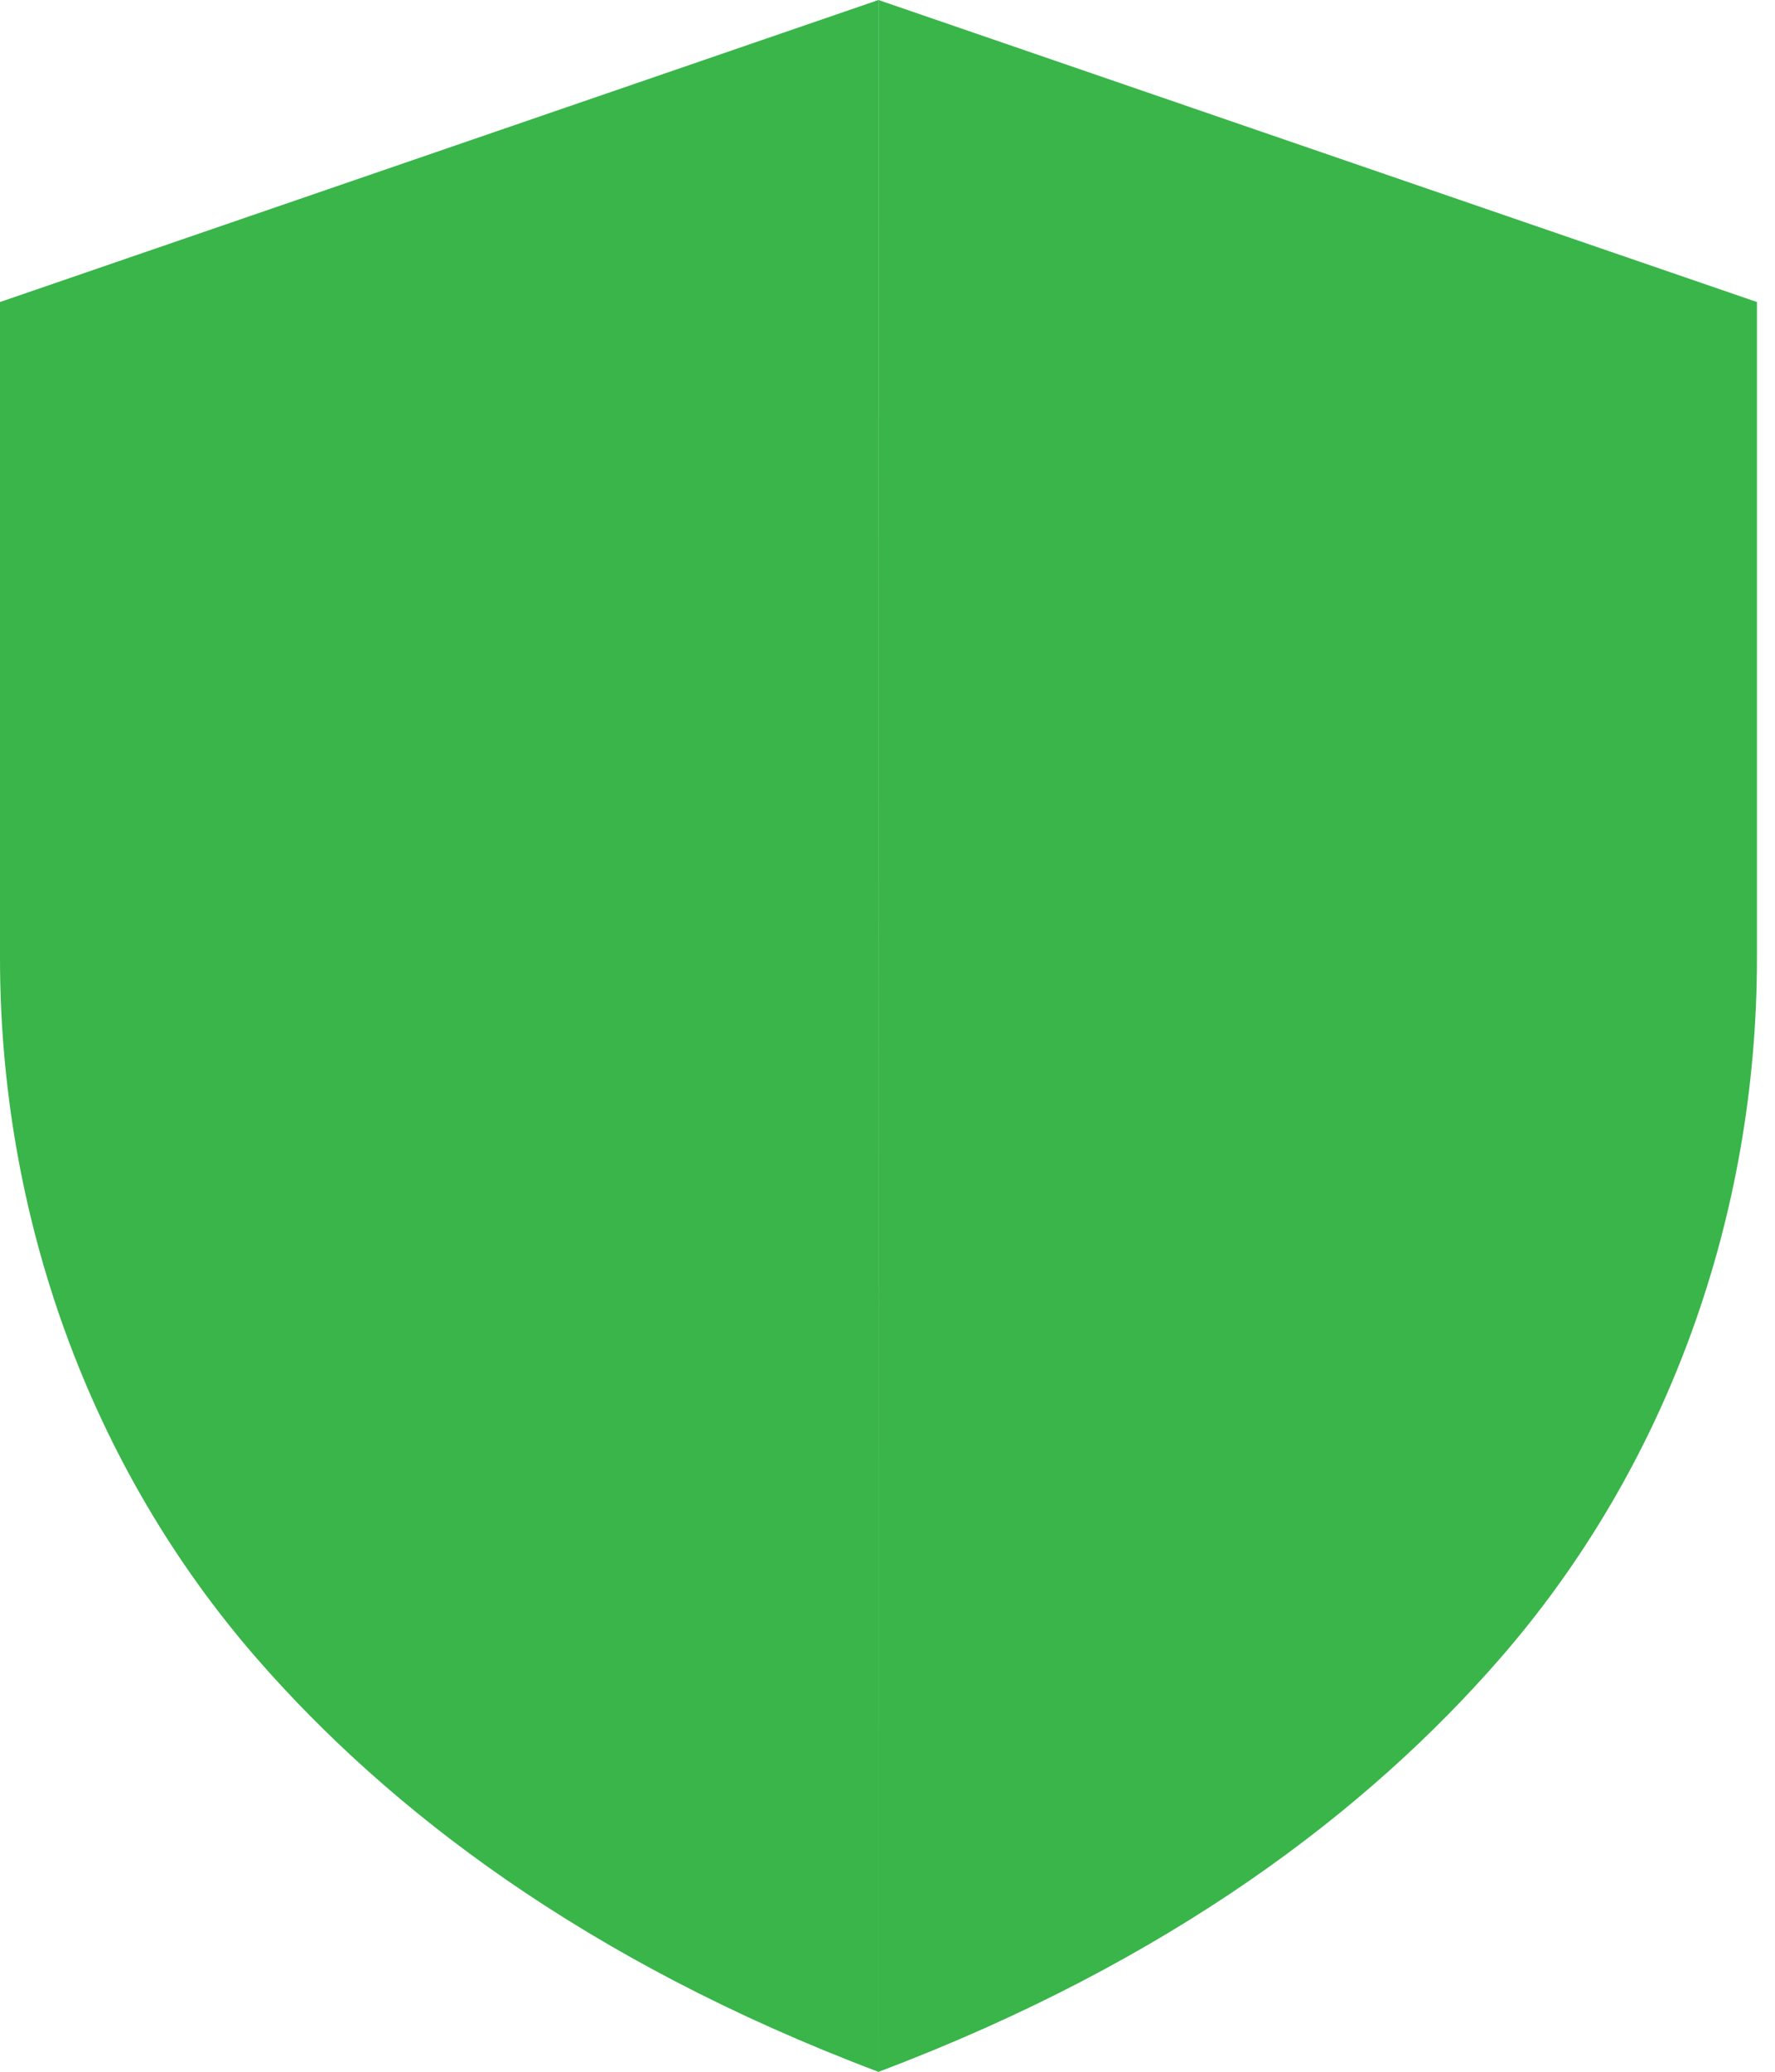 <svg width="24" height="28" viewBox="0 0 24 28" fill="none" xmlns="http://www.w3.org/2000/svg">
<g clip-path="url(#clip0_345_7252)">
<path d="M11.878 0L0 4.082V12.948C0 16.426 1.204 19.815 3.482 22.425C5.247 24.447 7.9 26.501 11.88 28.002" fill="#39B54A"/>
<path d="M11.878 0L23.756 4.082V12.948C23.756 16.426 22.552 19.815 20.273 22.425C18.509 24.447 15.855 26.501 11.876 28.002" fill="#39B54A"/>
</g>
</svg>
